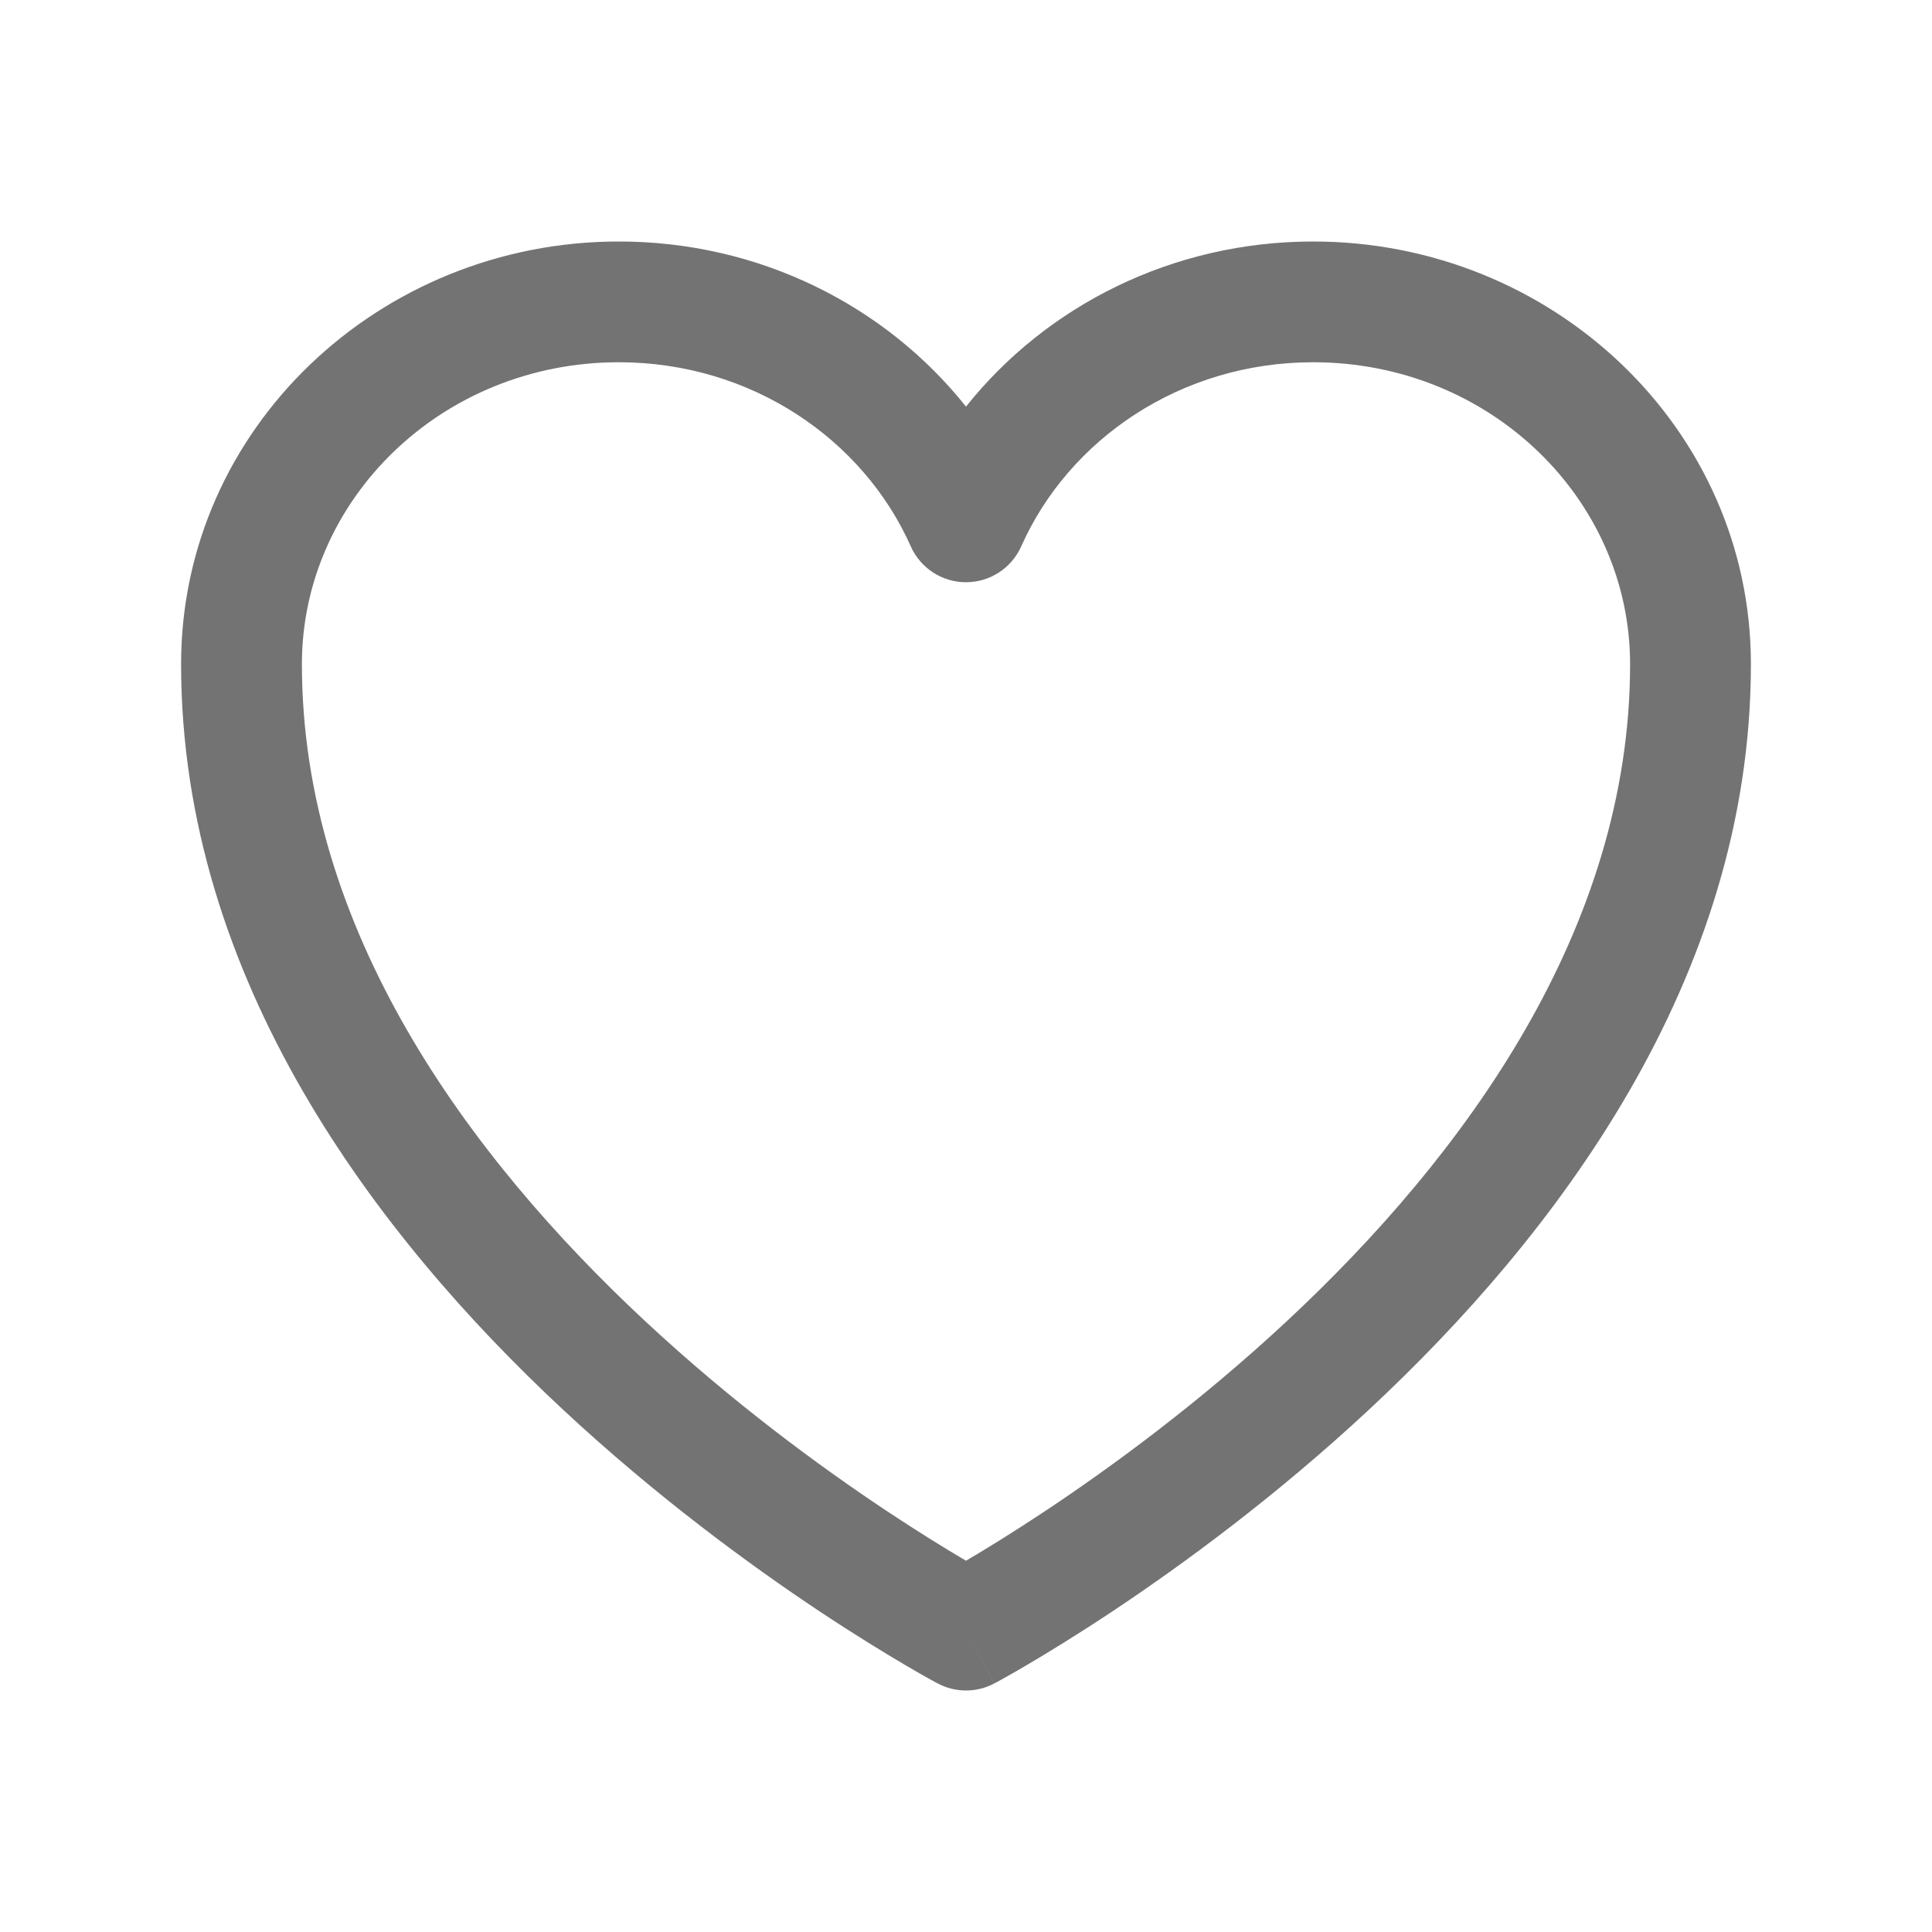 <svg width="30" height="30" viewBox="0 0 30 30" fill="none" xmlns="http://www.w3.org/2000/svg">
<g id="heart">
<path id="Vector (Stroke)" fill-rule="evenodd" clip-rule="evenodd" d="M2.812 10.312C2.812 6.653 5.894 3.75 9.609 3.75C11.795 3.75 13.753 4.748 15 6.314C16.247 4.748 18.205 3.75 20.39 3.75C24.108 3.75 27.188 6.653 27.188 10.312C27.188 15.219 24.14 19.202 21.264 21.883C19.811 23.237 18.362 24.297 17.277 25.019C16.734 25.38 16.279 25.657 15.959 25.846C15.799 25.941 15.671 26.013 15.583 26.062C15.539 26.087 15.504 26.105 15.48 26.119L15.452 26.134L15.444 26.138L15.441 26.14C15.441 26.14 15.44 26.14 15 25.312C14.56 26.14 14.56 26.14 14.56 26.14L14.556 26.138L14.548 26.134L14.52 26.119C14.496 26.105 14.461 26.087 14.417 26.062C14.329 26.013 14.201 25.941 14.041 25.846C13.721 25.657 13.266 25.38 12.723 25.019C11.638 24.297 10.189 23.237 8.736 21.883C5.86 19.202 2.812 15.219 2.812 10.312ZM15 25.312L14.56 26.14C14.835 26.286 15.165 26.287 15.44 26.14L15 25.312ZM15 24.235C15.003 24.233 15.005 24.232 15.008 24.23C15.303 24.057 15.727 23.797 16.239 23.457C17.263 22.776 18.627 21.778 19.986 20.511C22.735 17.948 25.312 14.431 25.312 10.312C25.312 7.76 23.145 5.625 20.39 5.625C18.338 5.625 16.598 6.818 15.857 8.485C15.706 8.823 15.37 9.041 15 9.041C14.63 9.041 14.294 8.823 14.143 8.485C13.402 6.818 11.662 5.625 9.609 5.625C6.856 5.625 4.688 7.76 4.688 10.312C4.688 14.431 7.265 17.948 10.014 20.511C11.373 21.778 12.737 22.776 13.761 23.457C14.273 23.797 14.697 24.057 14.992 24.23C14.995 24.232 14.997 24.233 15 24.235Z" fill="#737373"/>
</g>
</svg>
